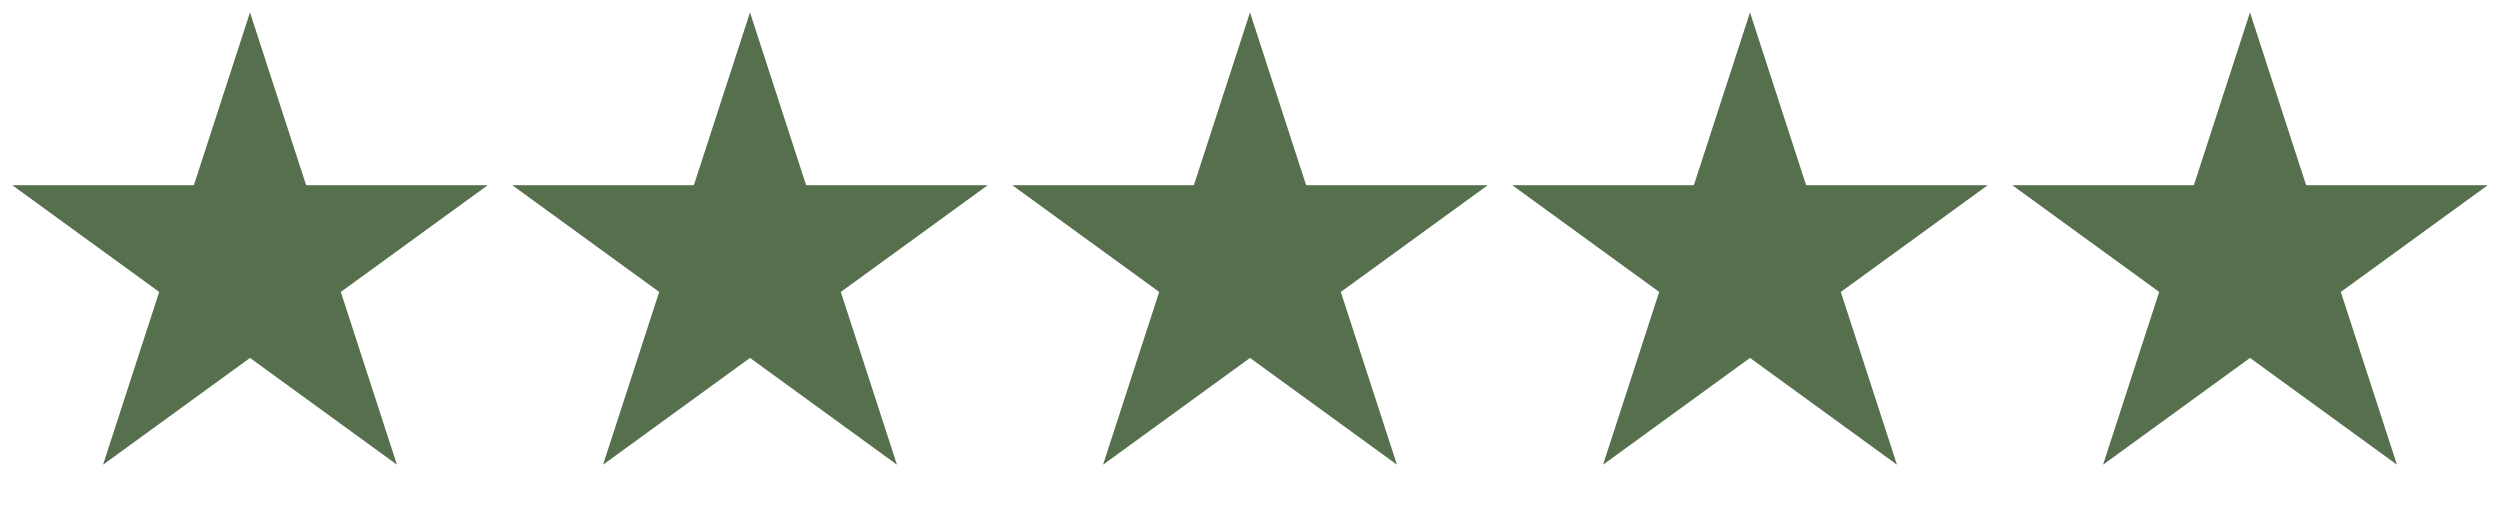 <svg width="120" height="25" viewBox="0 0 120 25" fill="none" xmlns="http://www.w3.org/2000/svg">
<g id="Stars">
<path id="Star 1" d="M12 0.597L14.694 8.888H23.413L16.359 14.013L19.053 22.305L12 17.18L4.947 22.305L7.641 14.013L0.587 8.888H9.306L12 0.597Z" fill="#56704E"/>
<path id="Star 2" d="M36 0.597L38.694 8.888H47.413L40.359 14.013L43.053 22.305L36 17.18L28.947 22.305L31.641 14.013L24.587 8.888H33.306L36 0.597Z" fill="#56704E"/>
<path id="Star 3" d="M60 0.597L62.694 8.888H71.413L64.359 14.013L67.053 22.305L60 17.18L52.947 22.305L55.641 14.013L48.587 8.888H57.306L60 0.597Z" fill="#56704E"/>
<path id="Star 4" d="M84 0.597L86.694 8.888H95.413L88.359 14.013L91.053 22.305L84 17.18L76.947 22.305L79.641 14.013L72.587 8.888H81.306L84 0.597Z" fill="#56704E"/>
<path id="Star 5" d="M108 0.597L110.694 8.888H119.413L112.359 14.013L115.053 22.305L108 17.18L100.947 22.305L103.641 14.013L96.587 8.888H105.306L108 0.597Z" fill="#56704E"/>
</g>
</svg>
